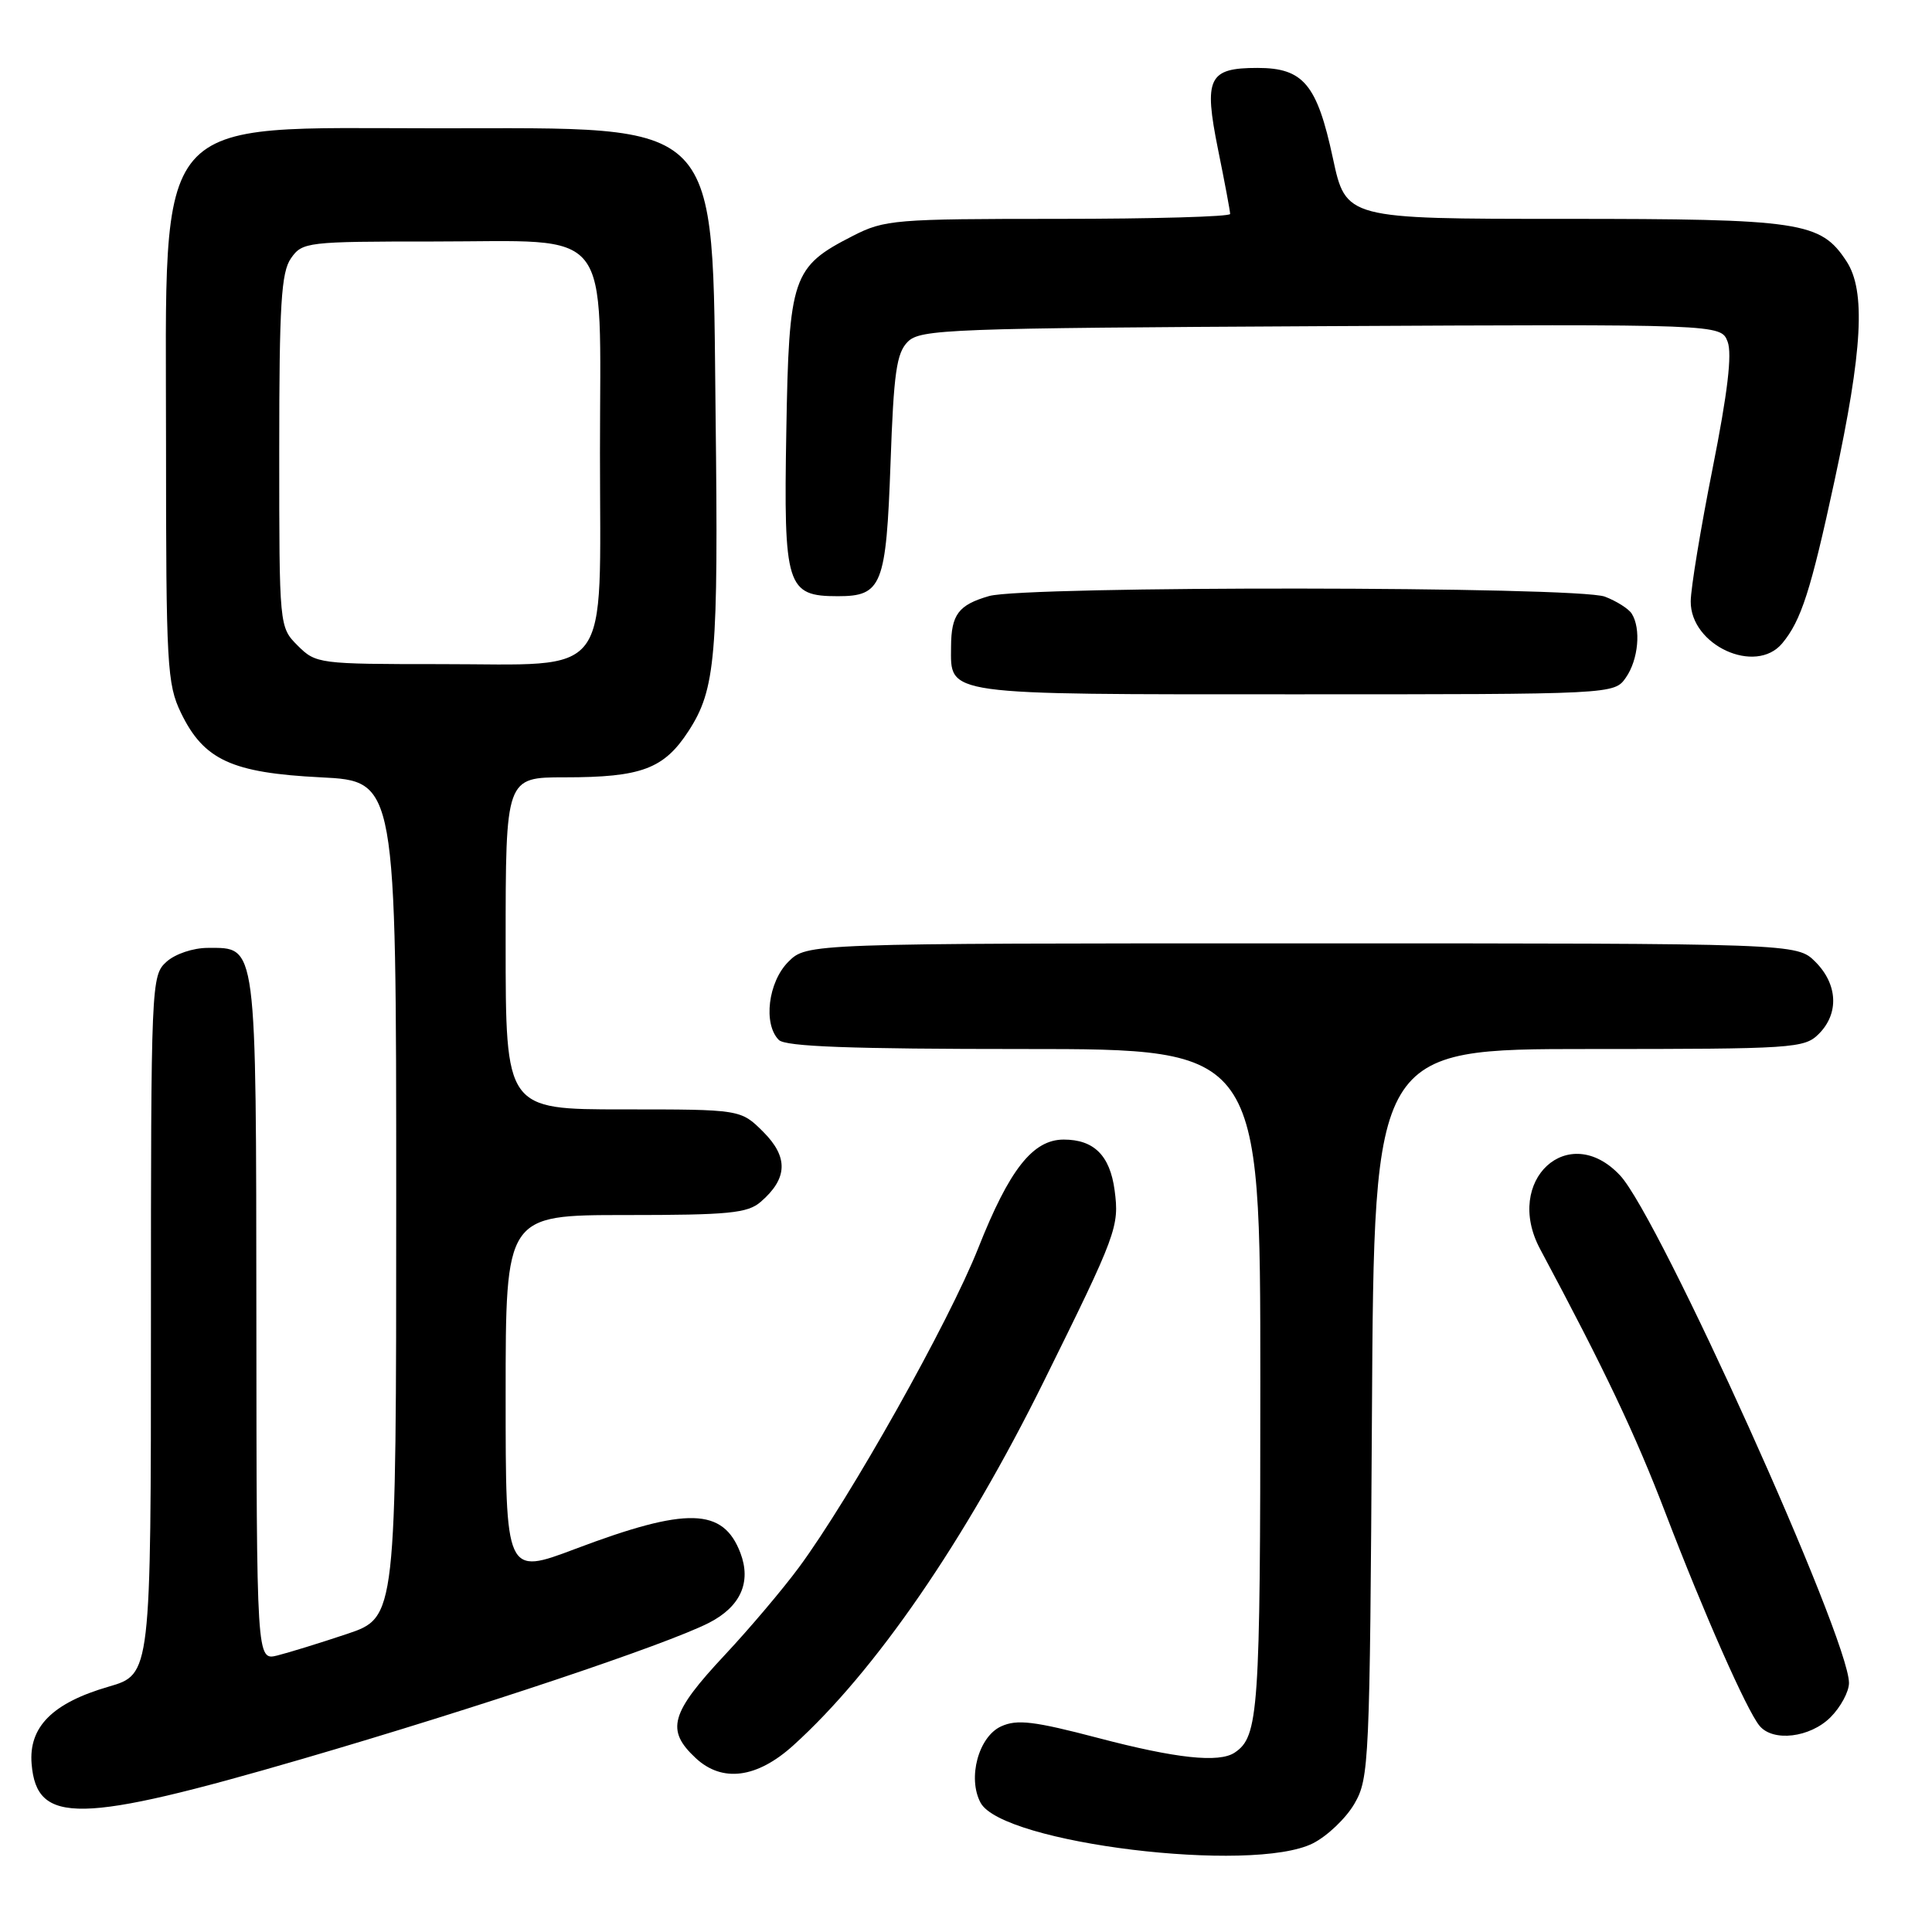 <?xml version="1.0" encoding="UTF-8" standalone="no"?>
<!DOCTYPE svg PUBLIC "-//W3C//DTD SVG 1.1//EN" "http://www.w3.org/Graphics/SVG/1.1/DTD/svg11.dtd" >
<svg xmlns="http://www.w3.org/2000/svg" xmlns:xlink="http://www.w3.org/1999/xlink" version="1.1" viewBox="0 0 256 256">
 <g >
 <path fill="currentColor"
d=" M 173.97 244.25 C 175.87 243.29 178.35 240.93 179.47 239.00 C 181.42 235.63 181.51 233.68 181.79 187.25 C 182.07 139.00 182.07 139.00 210.54 139.00 C 237.67 139.00 239.09 138.91 241.00 137.00 C 243.70 134.30 243.52 130.43 240.55 127.45 C 238.09 125.00 238.09 125.00 172.50 125.00 C 106.91 125.00 106.91 125.00 104.45 127.45 C 101.78 130.13 101.10 135.70 103.20 137.80 C 104.08 138.68 112.69 139.00 135.70 139.00 C 167.00 139.00 167.00 139.00 167.00 183.07 C 167.00 226.92 166.78 230.11 163.60 232.23 C 161.53 233.62 155.81 233.00 145.51 230.29 C 137.01 228.06 134.76 227.79 132.66 228.75 C 129.66 230.11 128.18 235.60 129.93 238.87 C 132.81 244.25 165.94 248.30 173.97 244.25 Z  M 40.05 233.07 C 63.21 226.32 88.23 217.94 93.93 215.04 C 98.12 212.90 99.58 209.66 98.11 205.78 C 95.82 199.77 91.03 199.65 76.25 205.23 C 67.00 208.72 67.00 208.72 67.00 184.86 C 67.00 161.00 67.00 161.00 82.89 161.00 C 96.58 161.00 99.06 160.76 100.80 159.25 C 104.38 156.16 104.48 153.33 101.15 149.99 C 98.15 147.00 98.15 147.00 82.58 147.00 C 67.00 147.00 67.00 147.00 67.00 125.00 C 67.00 103.00 67.00 103.00 74.85 103.00 C 85.00 103.00 87.98 101.88 91.24 96.86 C 94.83 91.32 95.20 87.02 94.82 55.00 C 94.36 15.19 96.11 17.00 58.00 17.00 C 19.69 17.00 22.00 14.31 22.00 58.93 C 22.00 88.21 22.14 90.65 23.98 94.46 C 27.00 100.70 30.71 102.41 42.50 103.00 C 52.50 103.50 52.50 103.50 52.50 158.91 C 52.50 214.31 52.50 214.31 46.00 216.50 C 42.42 217.70 38.26 218.98 36.75 219.36 C 34.00 220.04 34.00 220.04 33.97 174.77 C 33.93 124.46 34.08 125.60 27.54 125.60 C 25.59 125.60 23.21 126.40 22.05 127.45 C 20.04 129.27 20.00 130.21 20.00 175.58 C 20.00 221.86 20.00 221.86 14.40 223.49 C 6.95 225.65 3.78 228.83 4.19 233.74 C 4.86 241.80 10.47 241.69 40.05 233.07 Z  M 105.11 231.28 C 115.96 221.48 127.88 204.15 138.33 183.00 C 147.99 163.47 148.33 162.53 147.69 157.70 C 147.07 153.10 144.95 151.00 140.95 151.00 C 136.86 151.00 133.75 154.95 129.63 165.36 C 125.75 175.18 112.65 198.50 105.86 207.69 C 103.71 210.60 99.31 215.80 96.07 219.26 C 88.82 227.01 88.19 229.24 92.19 232.96 C 95.70 236.23 100.30 235.63 105.11 231.28 Z  M 242.55 227.55 C 243.90 226.20 245.00 224.15 245.00 223.00 C 245.00 217.05 219.84 161.27 214.67 155.75 C 207.84 148.45 199.20 156.39 204.07 165.50 C 212.67 181.58 216.69 190.05 220.69 200.50 C 225.79 213.82 231.46 226.65 233.15 228.68 C 234.94 230.84 239.84 230.25 242.55 227.55 Z  M 215.44 89.78 C 217.09 87.42 217.47 83.29 216.21 81.31 C 215.80 80.66 214.20 79.65 212.66 79.06 C 209.04 77.68 135.84 77.61 131.06 78.98 C 127.00 80.15 126.04 81.43 126.02 85.68 C 125.98 92.18 124.69 92.00 171.51 92.00 C 213.89 92.00 213.89 92.00 215.44 89.78 Z  M 236.15 85.25 C 238.66 82.24 239.94 78.28 243.09 63.67 C 246.81 46.41 247.24 38.54 244.67 34.62 C 241.23 29.38 238.73 29.00 207.20 29.00 C 178.34 29.00 178.34 29.00 176.61 20.94 C 174.51 11.16 172.70 9.00 166.62 9.00 C 160.12 9.00 159.48 10.32 161.40 19.82 C 162.28 24.15 163.00 27.99 163.00 28.35 C 163.00 28.71 152.75 29.00 140.21 29.00 C 118.55 29.00 117.21 29.11 113.02 31.25 C 104.97 35.36 104.54 36.61 104.19 57.17 C 103.83 77.76 104.22 79.00 111.03 79.00 C 116.86 79.00 117.42 77.58 118.00 61.38 C 118.42 49.41 118.79 46.77 120.29 45.28 C 121.95 43.62 125.78 43.48 175.05 43.22 C 228.03 42.95 228.03 42.95 228.92 45.28 C 229.53 46.90 228.92 52.06 226.93 62.06 C 225.35 70.00 224.04 77.93 224.03 79.68 C 223.98 85.50 232.62 89.47 236.15 85.25 Z  M 39.45 85.55 C 37.00 83.09 37.00 83.09 37.00 59.77 C 37.00 40.28 37.26 36.08 38.56 34.22 C 40.06 32.07 40.67 32.00 57.45 32.00 C 81.53 32.00 79.50 29.42 79.50 60.00 C 79.50 90.49 81.38 88.00 58.34 88.00 C 42.23 88.00 41.86 87.95 39.45 85.55 Z "/>
</g>
</svg>
